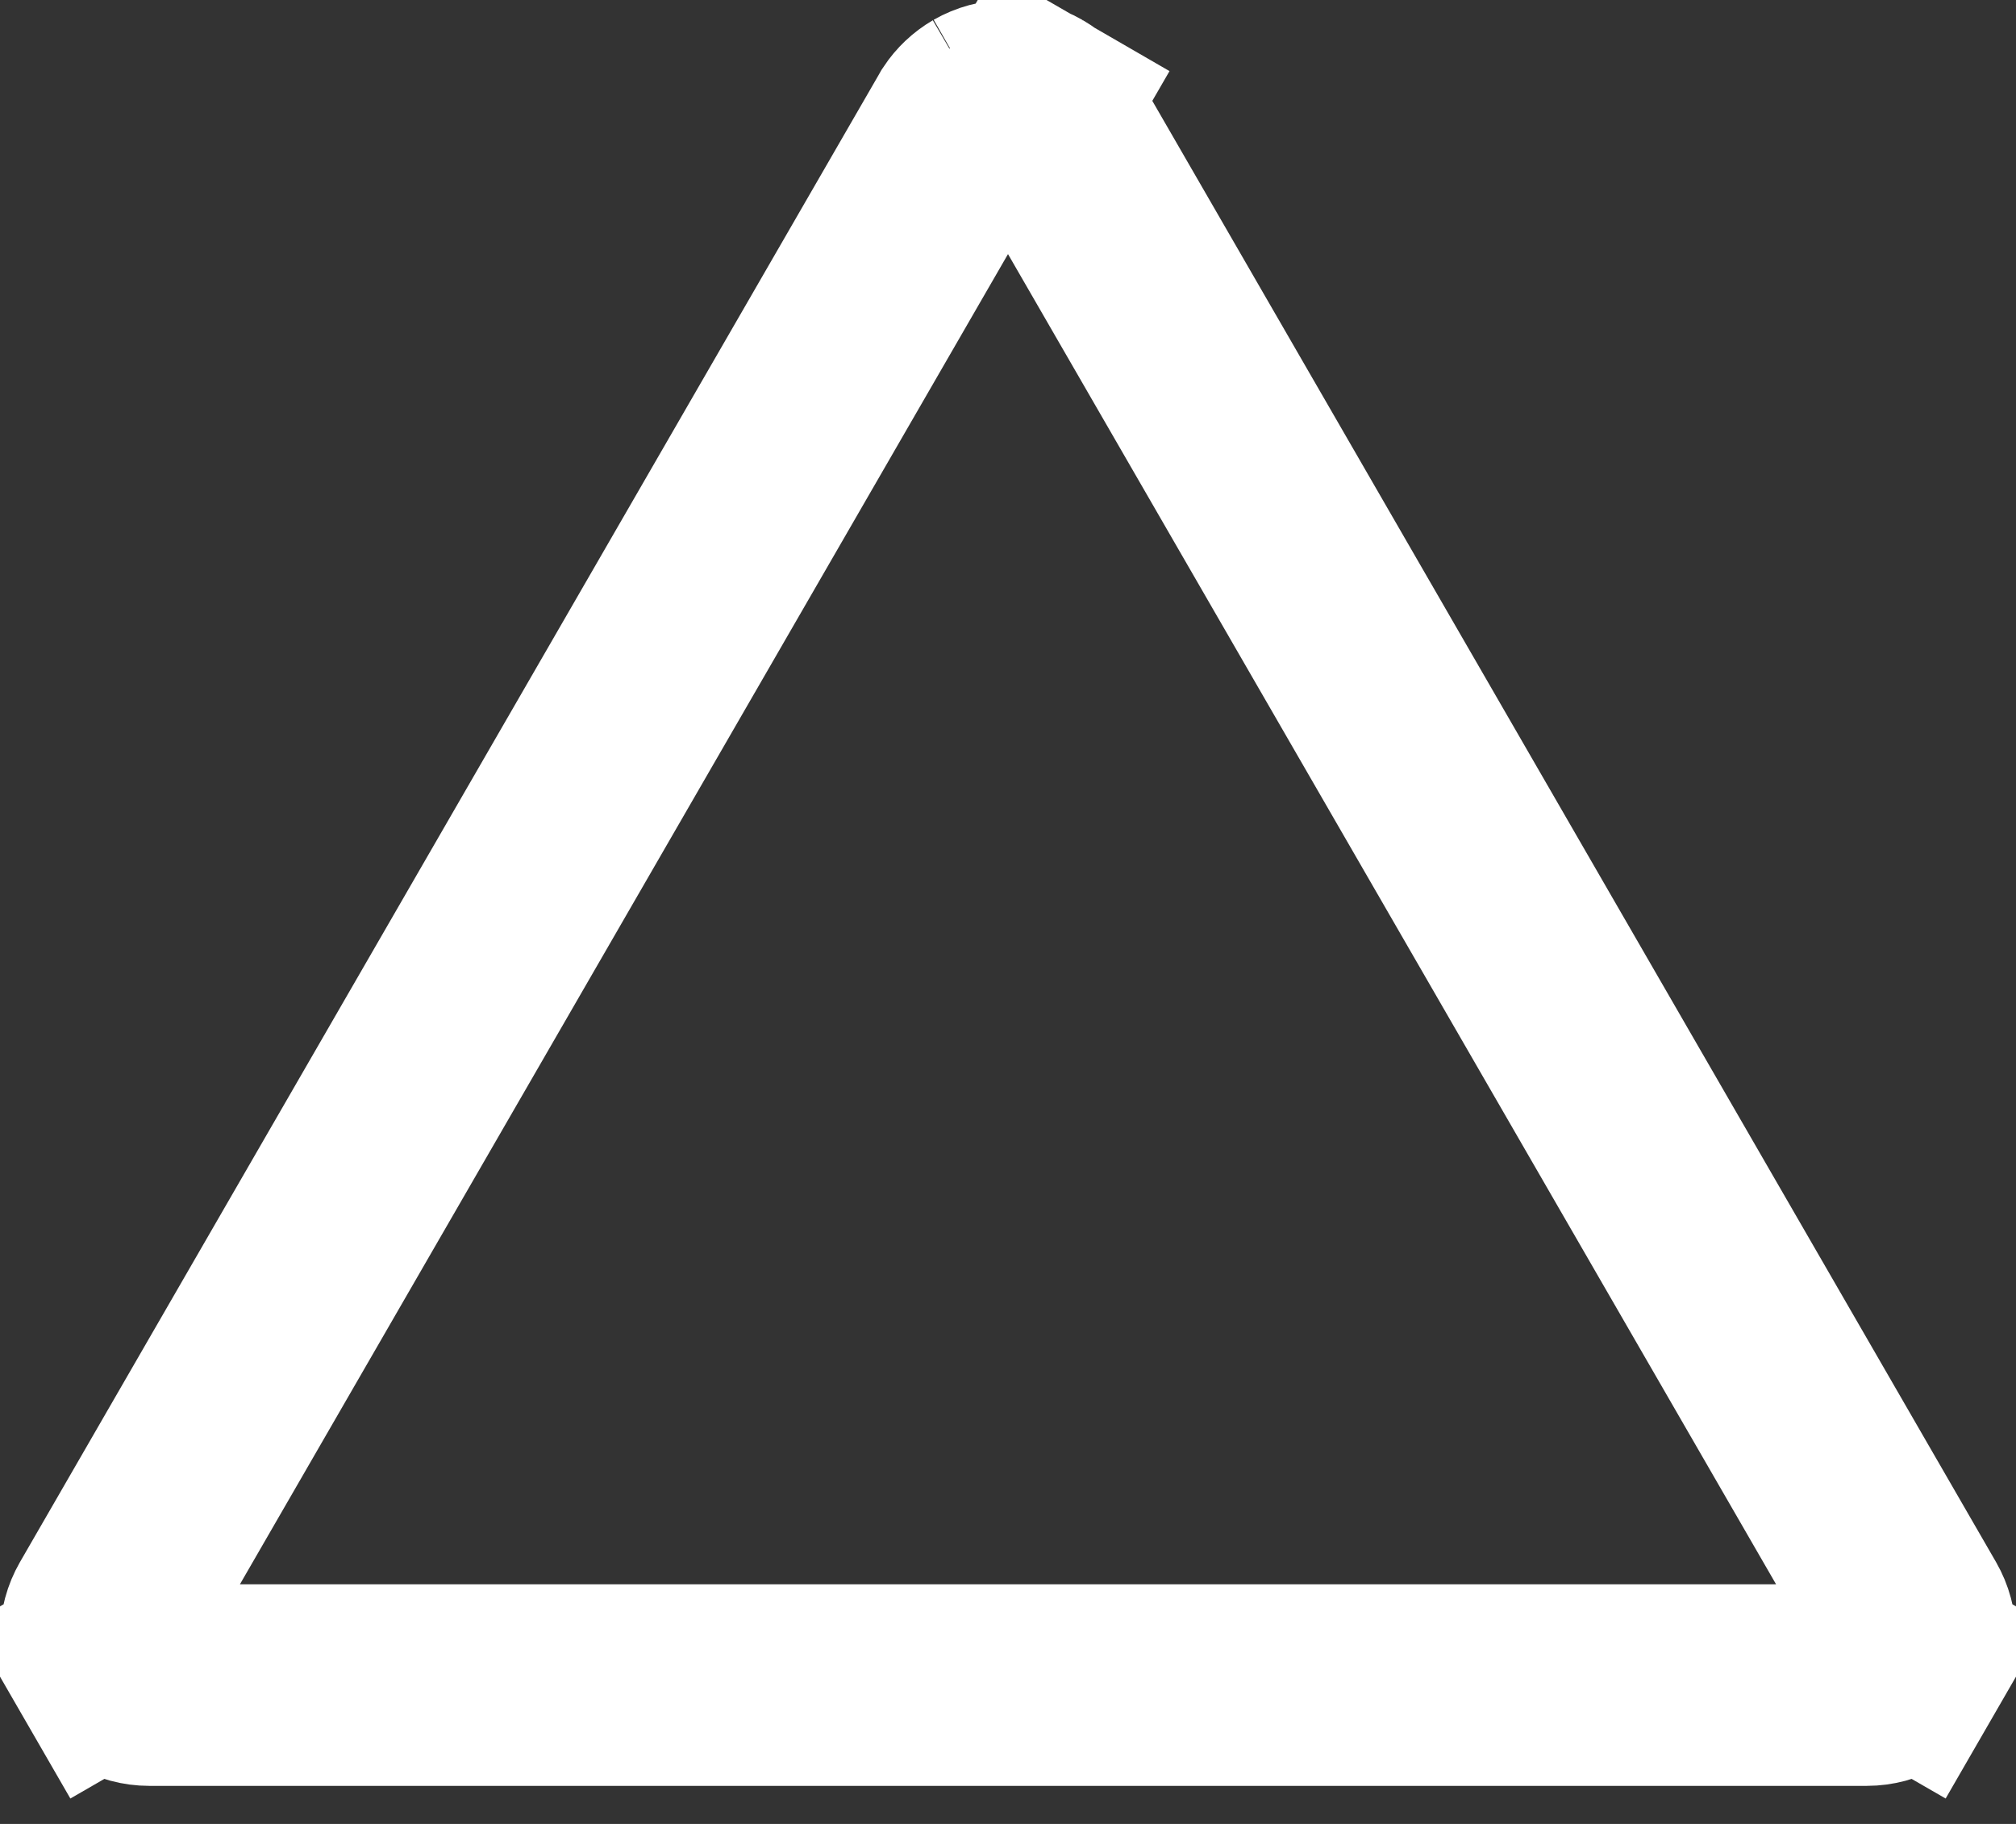 <svg width="42" height="38" viewBox="0 0 42 38" fill="none" xmlns="http://www.w3.org/2000/svg">
<rect x="0" y="0" width="42" height="38" fill="#333333" stroke="none"/>
<path d="M20.127 2.606L20.157 2.553C20.243 2.423 20.359 2.314 20.494 2.235L20.418 2.102L20.494 2.235C20.648 2.147 20.822 2.1 20.999 2.1C21.176 2.1 21.35 2.147 21.503 2.235L22.547 0.43L21.503 2.235C21.657 2.324 21.784 2.451 21.872 2.605L21.873 2.606L39.765 33.594C39.853 33.747 39.9 33.921 39.9 34.098C39.9 34.275 39.853 34.449 39.765 34.602L41.584 35.652L39.765 34.602C39.676 34.756 39.549 34.883 39.396 34.972C39.243 35.06 39.069 35.107 38.892 35.107H3.108C2.931 35.107 2.757 35.06 2.604 34.971C2.451 34.883 2.324 34.756 2.235 34.602L0.416 35.652L2.235 34.602C2.147 34.449 2.1 34.275 2.1 34.098C2.1 33.921 2.147 33.747 2.235 33.594L20.127 2.606Z" stroke="white" stroke-width="4.2"/>
</svg>
